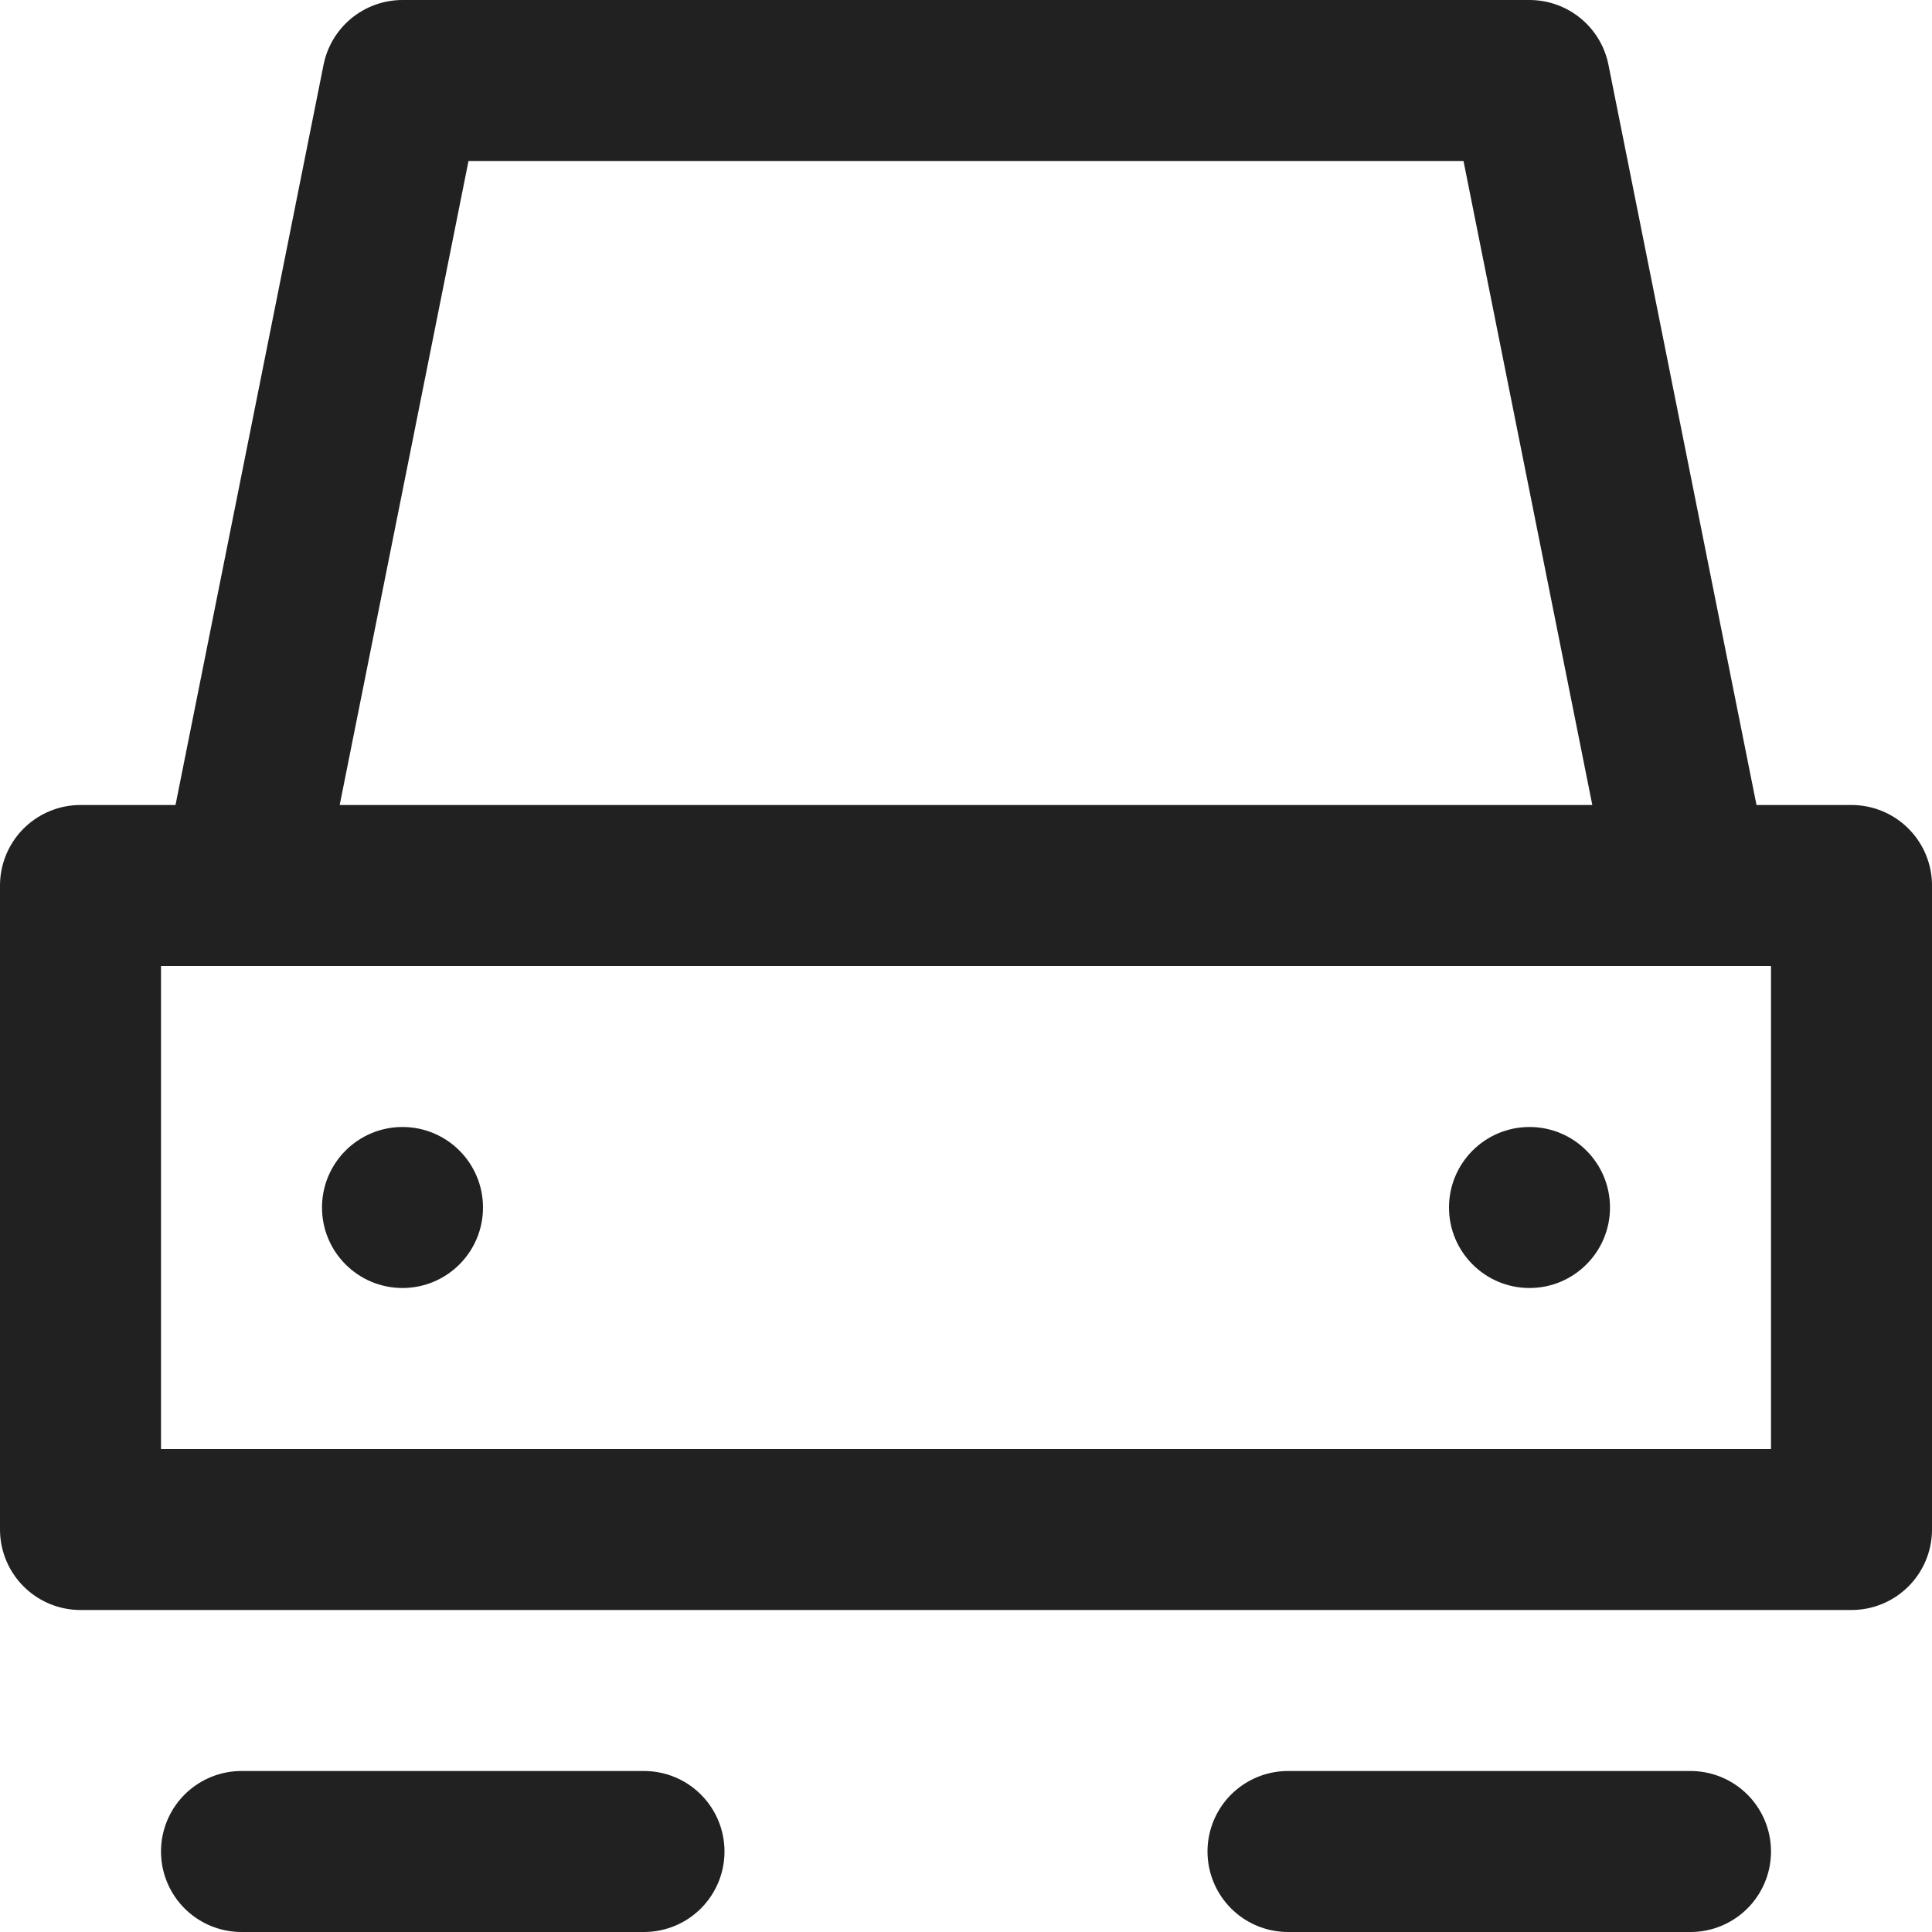 <svg xmlns="http://www.w3.org/2000/svg" height="12" width="12" viewBox="0 0 12 12"><title>car front</title><g stroke-width="1" stroke-linejoin="round" fill="none" stroke="#212121" stroke-linecap="round" class="nc-icon-wrapper"><circle cx="2.5" cy="7.5" r="0.5" stroke="none" fill="#212121"></circle><circle cx="9.5" cy="7.5" r="0.5" stroke="none" fill="#212121"></circle><rect x="0.5" y="5.5" width="11" height="4"></rect><polyline points="1.5 5.5 2.5 0.5 9.5 0.5 10.5 5.5"></polyline><line x1="8" y1="11.5" x2="10.5" y2="11.5"></line><line x1="1.5" y1="11.5" x2="4" y2="11.5"></line></g></svg>